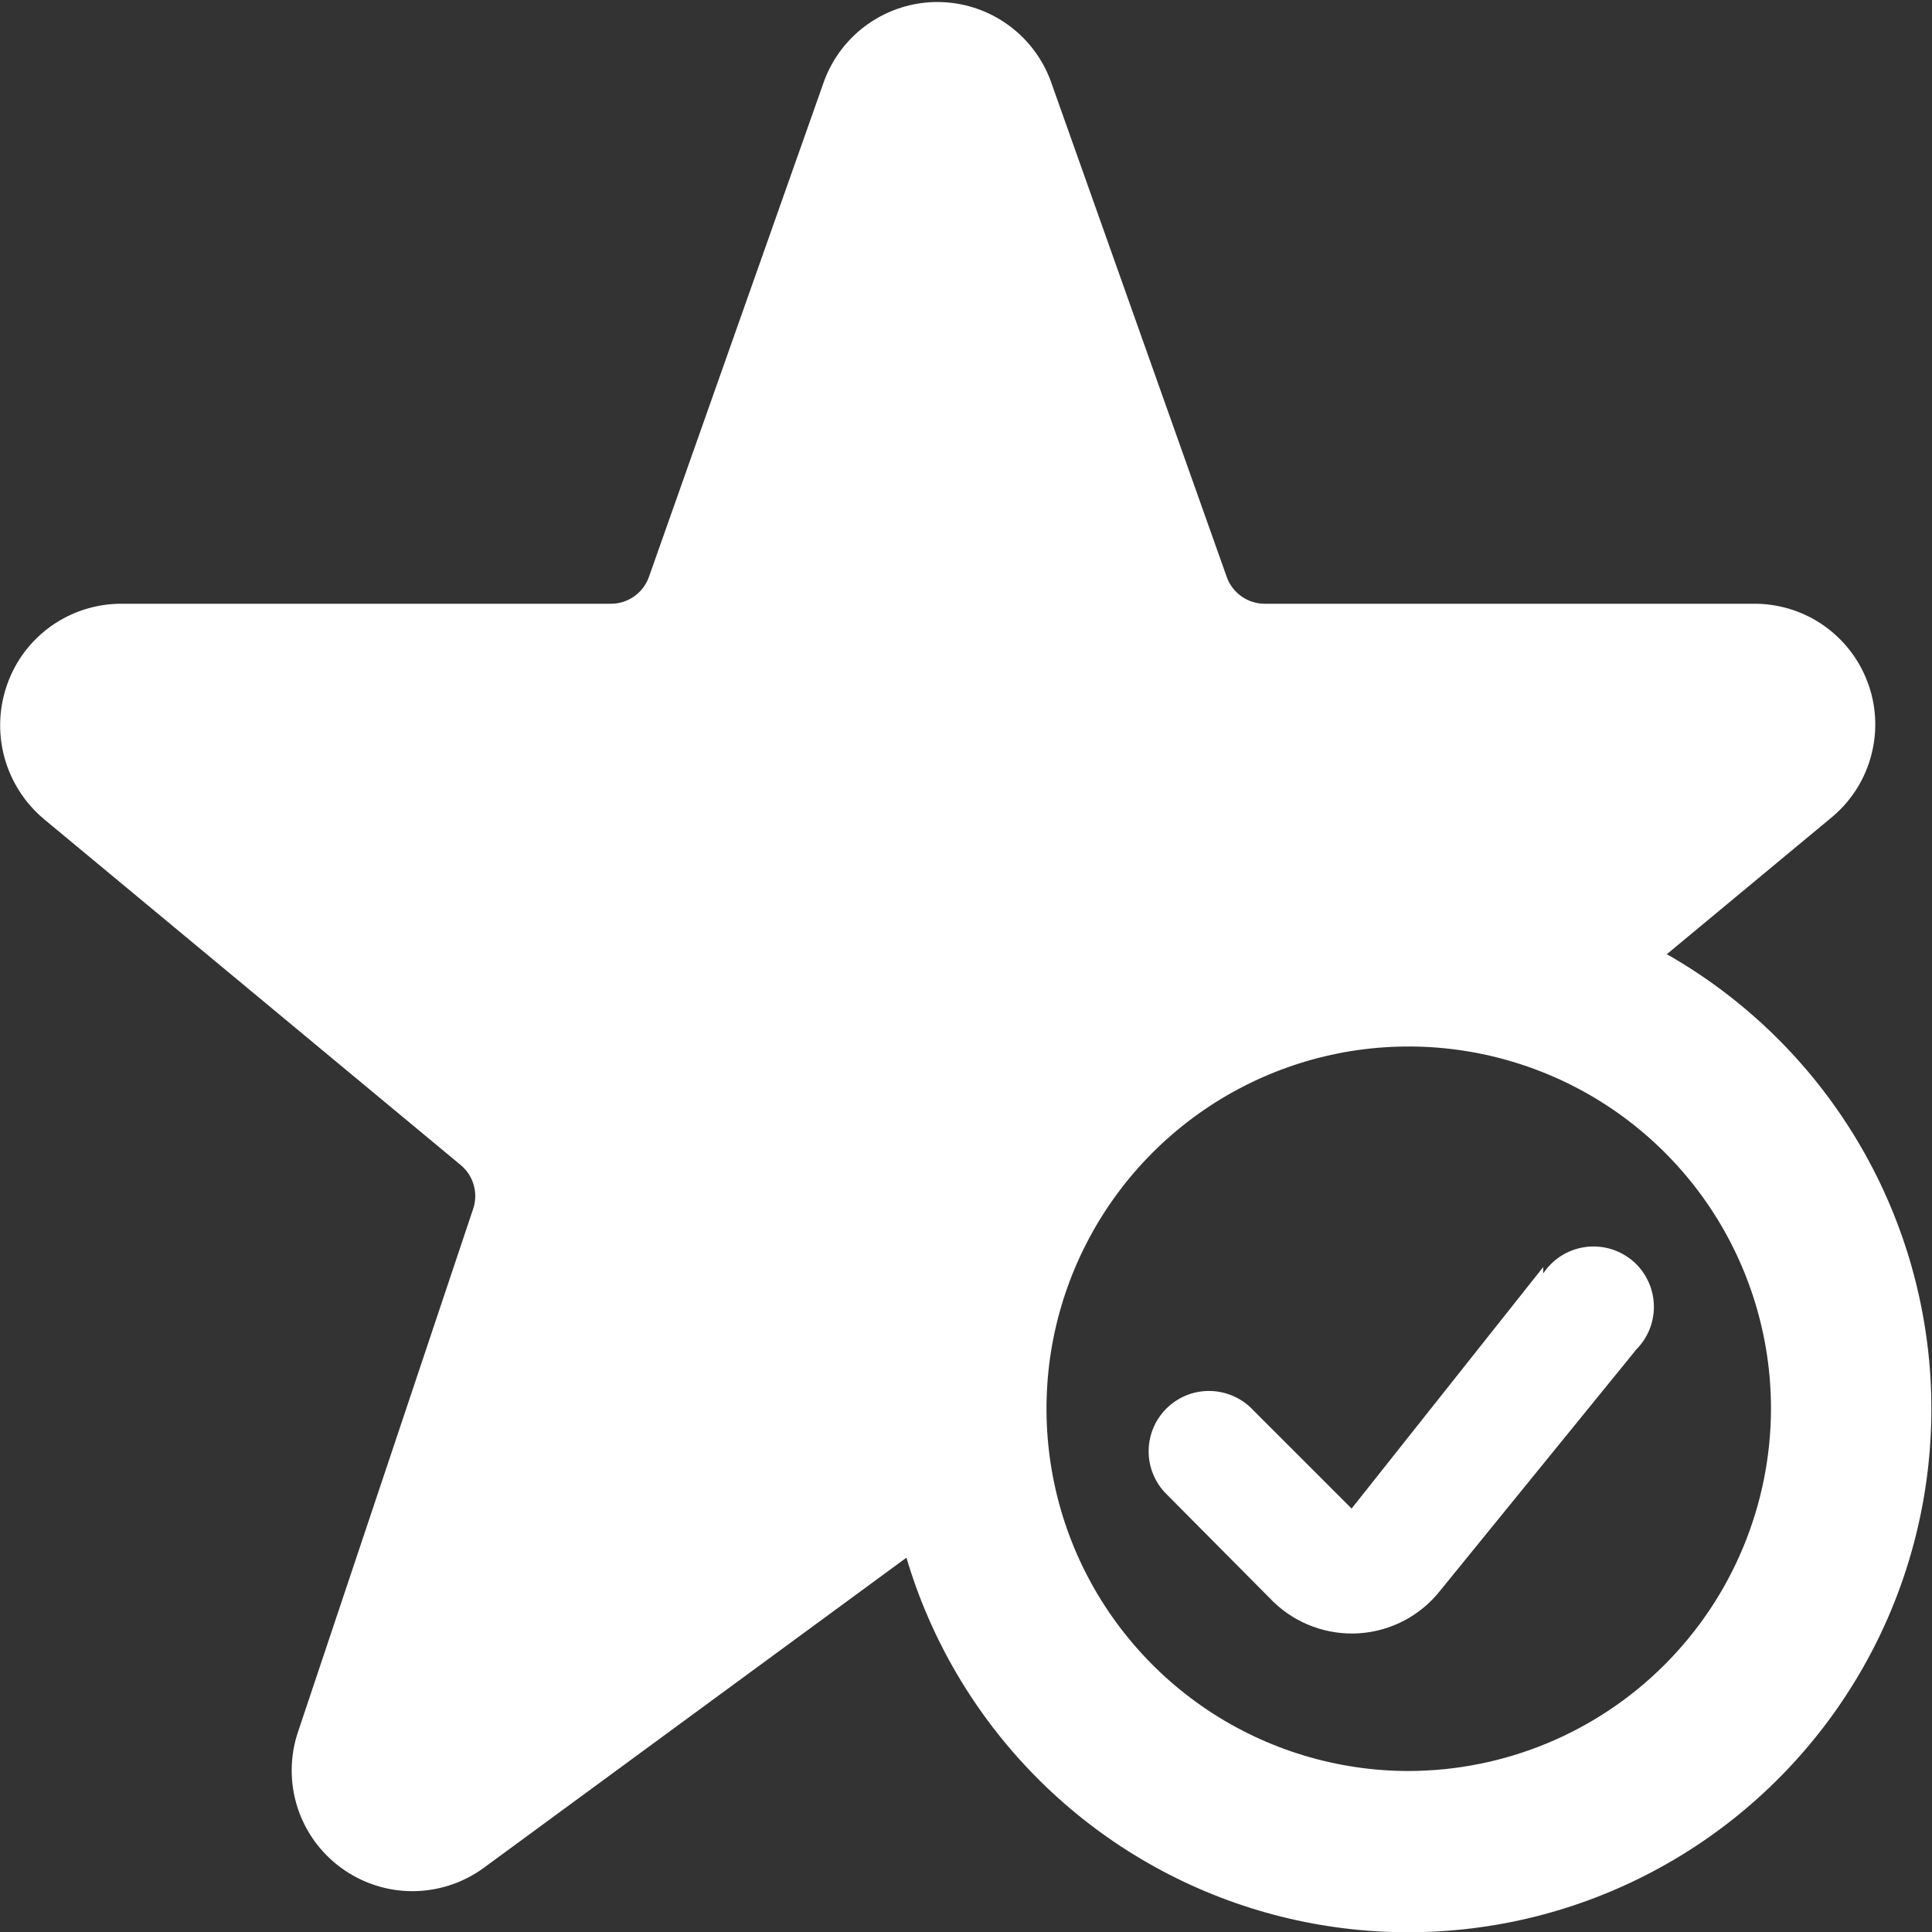 <svg width="24" height="24" viewBox="0 0 24 24" fill="none" xmlns="http://www.w3.org/2000/svg">
<rect x="0" y="0" width="24" height="24" fill="#333333" stroke="none"/>
<g clip-path="url(#clip0_701_4052)">
<path d="M20.71 11.85L22.77 10.14C23.005 9.939 23.172 9.671 23.248 9.372C23.325 9.073 23.308 8.757 23.198 8.469C23.089 8.18 22.893 7.932 22.637 7.758C22.382 7.585 22.079 7.495 21.77 7.5H15.71C15.607 7.5 15.507 7.468 15.423 7.409C15.339 7.35 15.275 7.267 15.24 7.17L13.05 1C12.943 0.714 12.751 0.467 12.5 0.293C12.249 0.119 11.951 0.025 11.645 0.025C11.339 0.025 11.041 0.119 10.79 0.293C10.539 0.467 10.347 0.714 10.24 1L8.06 7.17C8.025 7.267 7.961 7.35 7.877 7.409C7.793 7.468 7.693 7.5 7.59 7.5H1.5C1.191 7.501 0.889 7.598 0.636 7.777C0.384 7.956 0.193 8.208 0.09 8.5C-0.014 8.791 -0.026 9.107 0.054 9.405C0.135 9.704 0.304 9.97 0.54 10.17L5.72 14.47C5.798 14.534 5.855 14.619 5.883 14.715C5.912 14.812 5.911 14.914 5.88 15.01L3.7 21.52C3.6 21.821 3.598 22.146 3.694 22.448C3.79 22.75 3.98 23.014 4.235 23.201C4.491 23.389 4.799 23.491 5.116 23.493C5.433 23.494 5.743 23.395 6 23.21L11.26 19.35C11.562 20.37 12.11 21.3 12.856 22.059C13.601 22.818 14.522 23.382 15.536 23.702C16.55 24.022 17.628 24.088 18.674 23.895C19.72 23.702 20.703 23.254 21.535 22.593C22.368 21.931 23.026 21.075 23.451 20.1C23.876 19.125 24.055 18.06 23.973 16.999C23.89 15.939 23.549 14.915 22.978 14.017C22.407 13.119 21.625 12.375 20.7 11.85H20.71ZM17.5 22C16.61 22 15.74 21.736 15 21.242C14.26 20.747 13.683 20.044 13.342 19.222C13.002 18.4 12.913 17.495 13.086 16.622C13.26 15.749 13.689 14.947 14.318 14.318C14.947 13.689 15.749 13.26 16.622 13.086C17.495 12.913 18.4 13.002 19.222 13.343C20.044 13.683 20.747 14.26 21.242 15C21.736 15.74 22 16.61 22 17.5C21.997 18.693 21.522 19.836 20.679 20.679C19.836 21.523 18.693 21.997 17.5 22Z" fill="white"/>
<path d="M19.17 15.74L16.79 18.74L15.53 17.48C15.388 17.348 15.2 17.276 15.006 17.279C14.811 17.282 14.626 17.361 14.489 17.498C14.351 17.636 14.272 17.821 14.269 18.016C14.265 18.21 14.338 18.398 14.47 18.54L15.82 19.9C15.961 20.036 16.128 20.14 16.312 20.207C16.495 20.274 16.691 20.302 16.886 20.289C17.081 20.276 17.271 20.222 17.444 20.131C17.617 20.04 17.769 19.913 17.89 19.76L20.33 16.76C20.403 16.686 20.46 16.597 20.497 16.499C20.534 16.401 20.55 16.296 20.544 16.192C20.538 16.088 20.511 15.986 20.463 15.893C20.416 15.799 20.349 15.717 20.268 15.651C20.186 15.586 20.092 15.537 19.991 15.51C19.89 15.483 19.785 15.477 19.681 15.493C19.578 15.509 19.479 15.546 19.391 15.602C19.303 15.659 19.228 15.733 19.17 15.82V15.74Z" fill="white"/>
</g>
<defs>
<clipPath id="clip0_701_4052">
<rect width="24" height="24" fill="white"/>
</clipPath>
</defs>
</svg>
